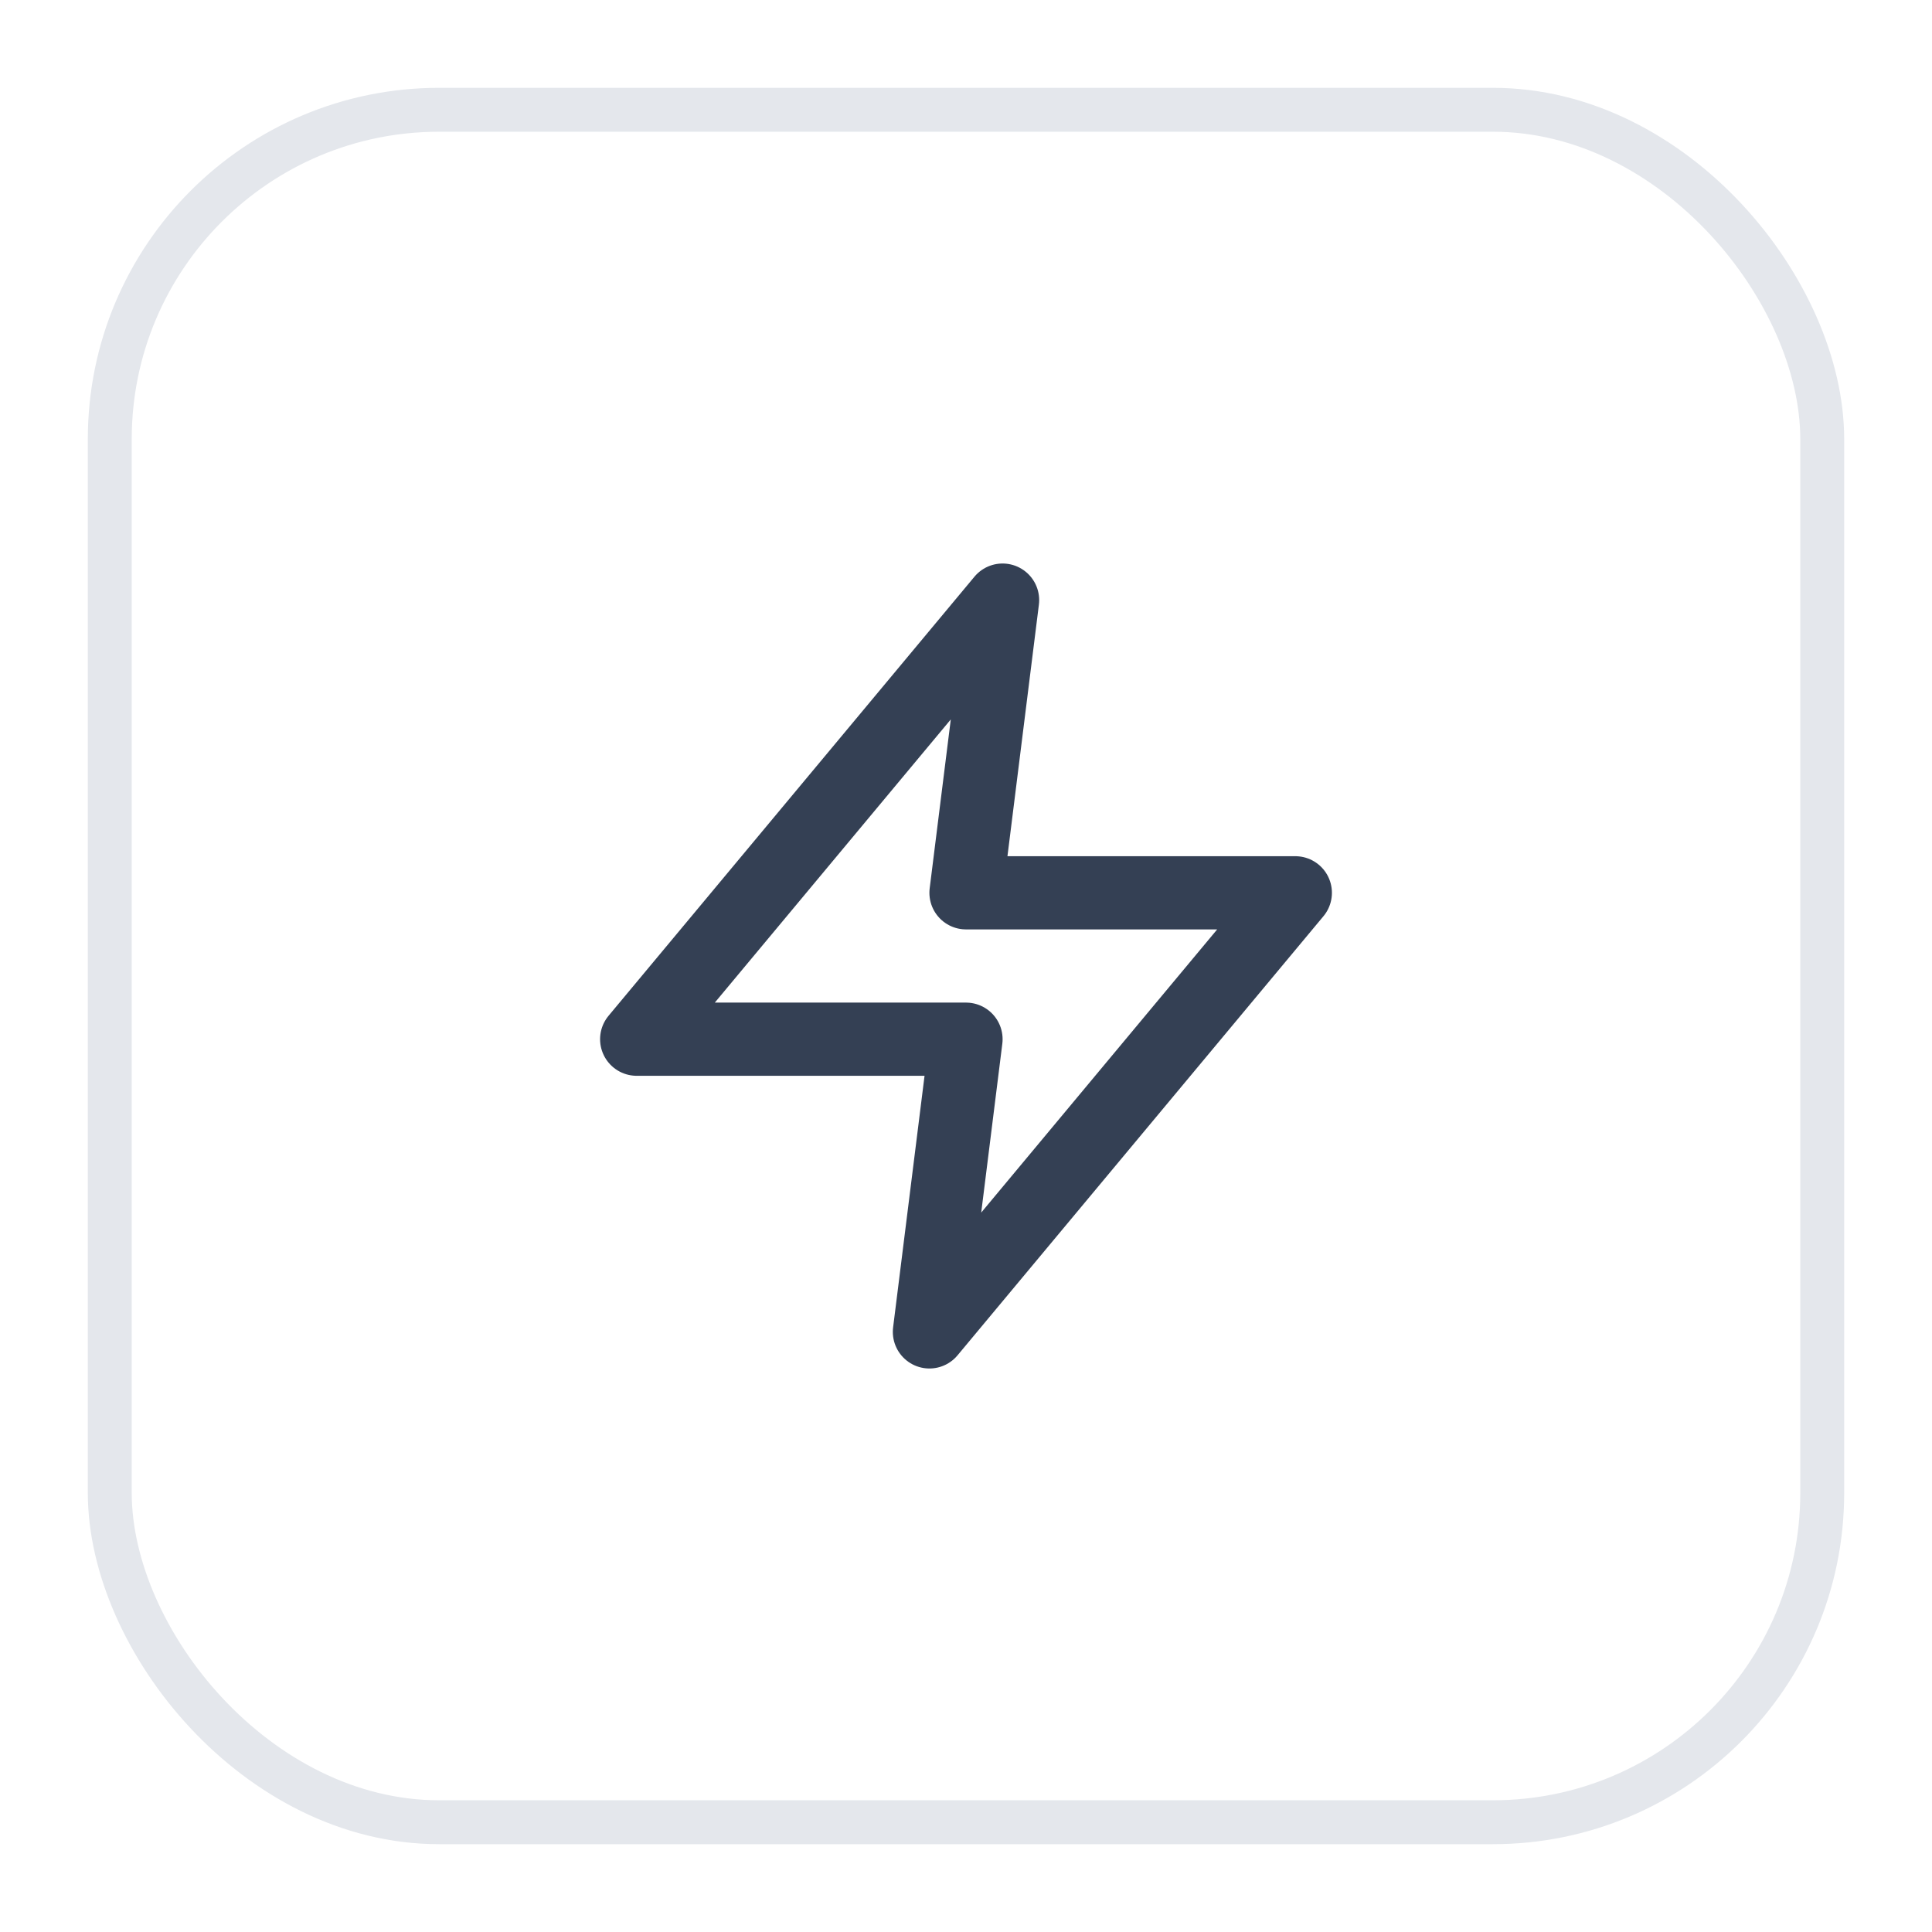 <svg width="44" height="44" viewBox="0 0 44 44" fill="none" xmlns="http://www.w3.org/2000/svg">
<g filter="url(#filter0_d_5521_147834)">
<rect x="2" y="1" width="40" height="40" rx="8" fill="white"/>
<rect x="2.5" y="1.5" width="39" height="39" rx="7.5" stroke="#E4E7EC"/>
<path d="M22.833 12.667L14.5 22.667H22L21.167 29.333L29.5 19.333H22L22.833 12.667Z" stroke="#344054" stroke-width="1.667" stroke-linecap="round" stroke-linejoin="round"/>
</g>
<defs>
<filter id="filter0_d_5521_147834" x="0" y="0" width="44" height="44" filterUnits="userSpaceOnUse" color-interpolation-filters="sRGB">
<feFlood flood-opacity="0" result="BackgroundImageFix"/>
<feColorMatrix in="SourceAlpha" type="matrix" values="0 0 0 0 0 0 0 0 0 0 0 0 0 0 0 0 0 0 127 0" result="hardAlpha"/>
<feOffset dy="1"/>
<feGaussianBlur stdDeviation="1"/>
<feColorMatrix type="matrix" values="0 0 0 0 0.063 0 0 0 0 0.094 0 0 0 0 0.157 0 0 0 0.05 0"/>
<feBlend mode="normal" in2="BackgroundImageFix" result="effect1_dropShadow_5521_147834"/>
<feBlend mode="normal" in="SourceGraphic" in2="effect1_dropShadow_5521_147834" result="shape"/>
</filter>
</defs>
</svg>
